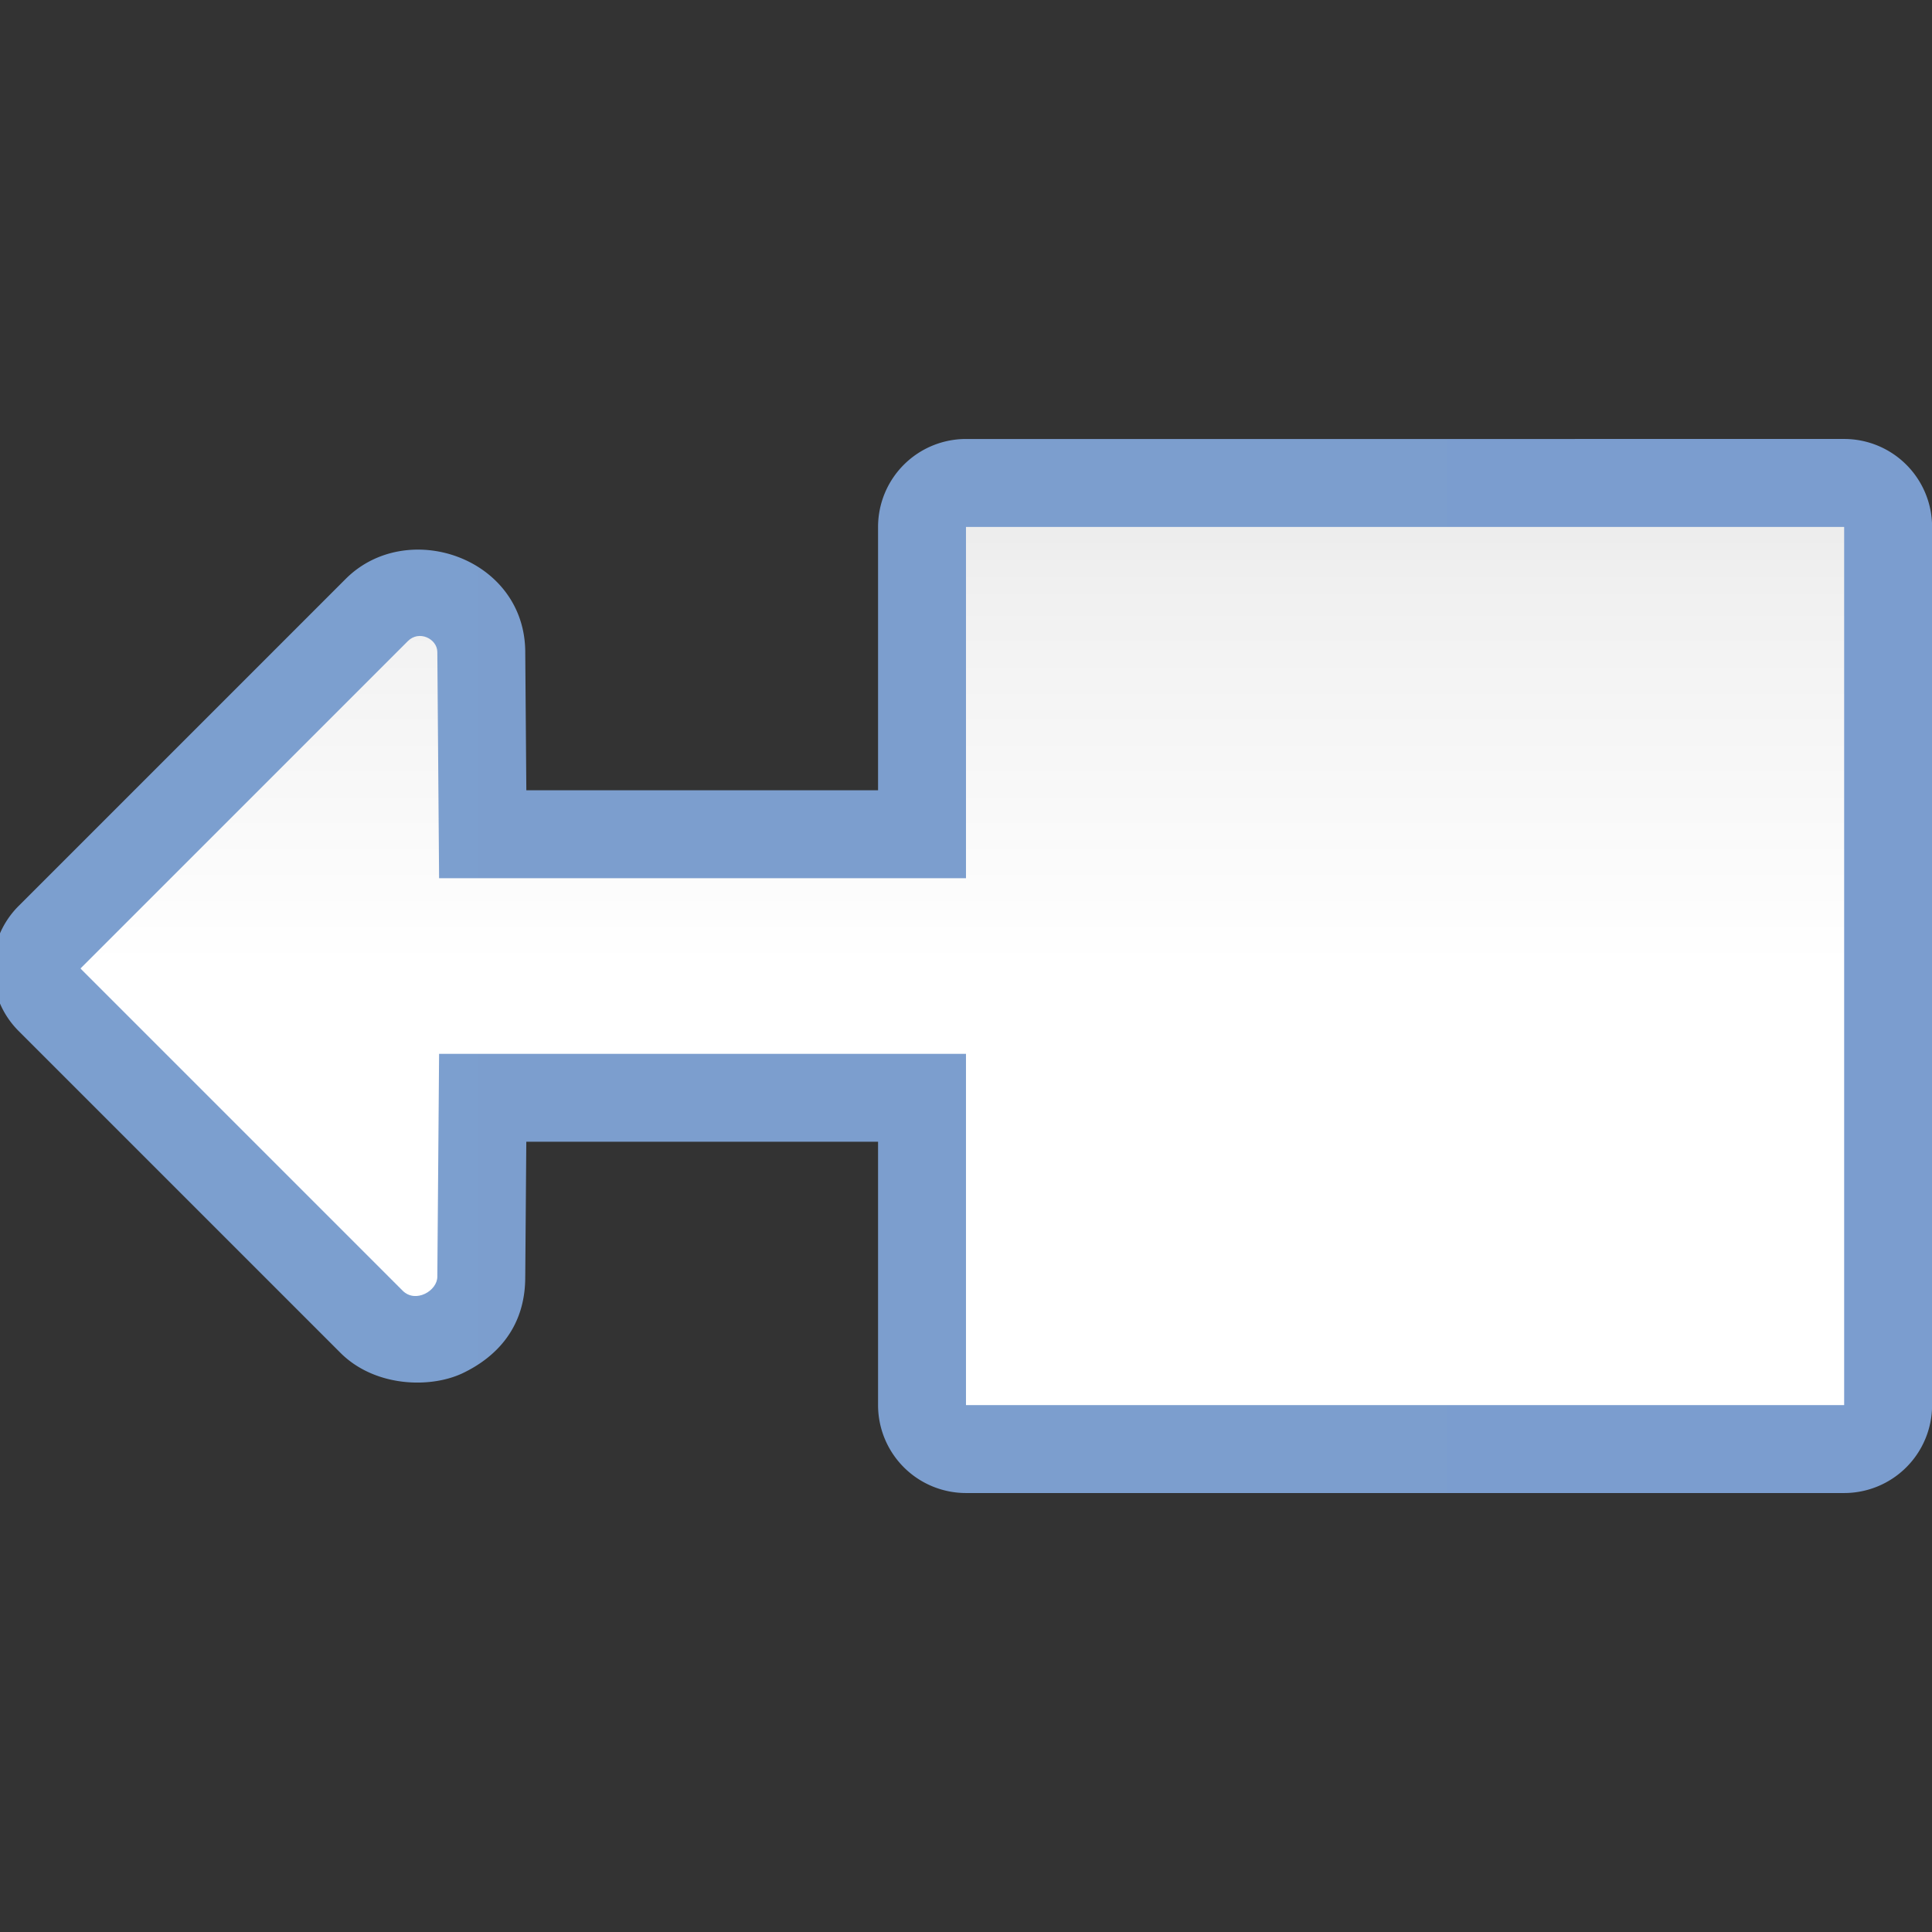 <svg height="128" viewBox="0 0 128 128" width="128" xmlns="http://www.w3.org/2000/svg" xmlns:xlink="http://www.w3.org/1999/xlink"><rect x="0" y="0" width="128" height="128" fill="#333333" stroke="none"/><linearGradient id="a" gradientTransform="matrix(-.424 0 0 .257 111.324 47.691)" gradientUnits="userSpaceOnUse" x1="54.948" x2="54.948" y1="312.011" y2="-185.287"><stop offset="0" stop-color="#fff"/><stop offset=".5" stop-color="#fff"/><stop offset=".688" stop-color="#f1f1f1"/><stop offset=".75" stop-color="#eaeaea"/><stop offset="1" stop-color="#dfdfdf"/></linearGradient><linearGradient id="b" gradientUnits="userSpaceOnUse" x1="-.479" x2="128.006" y1="64.001" y2="64.001"><stop offset="0" stop-color="#7c9fcf"/><stop offset=".5" stop-color="#7c9ece"/><stop offset="1" stop-color="#7b9dcf"/></linearGradient><g fill-rule="evenodd"><path d="m64 29.084a5.826 5.826 0 0 0 -5.826 5.826v17.447h-.664-22.639l-.072-9.219a5.826 5.826 0 0 0 -.002-.102c-.154-6.137-7.866-8.71-11.894-4.682l-21.676 21.676a5.826 5.826 0 0 0 -1.67 4.762l.004.035a5.826 5.826 0 0 0 1.67 3.477l21.324 21.324c2.273 2.273 5.963 2.375 8.119 1.34s4.179-2.998 4.123-6.492l.002.141.07-8.973h22.641.664v17.447a5.826 5.826 0 0 0 5.826 5.826h58.18a5.826 5.826 0 0 0 5.826-5.826v-58.182a5.826 5.826 0 0 0 -5.826-5.826z" fill="url(#b)"/><path d="m122.18 34.91v58.181h-58.181v-23.272h-6.49-28.418l-.117 14.752c.015.941-1.437 1.802-2.299.939l-21.324-21.324-.004-.037 21.676-21.676c.742-.742 1.93-.154 1.951.709l.117 15h28.418 6.49v-23.272z" fill="url(#a)"/></g></svg>